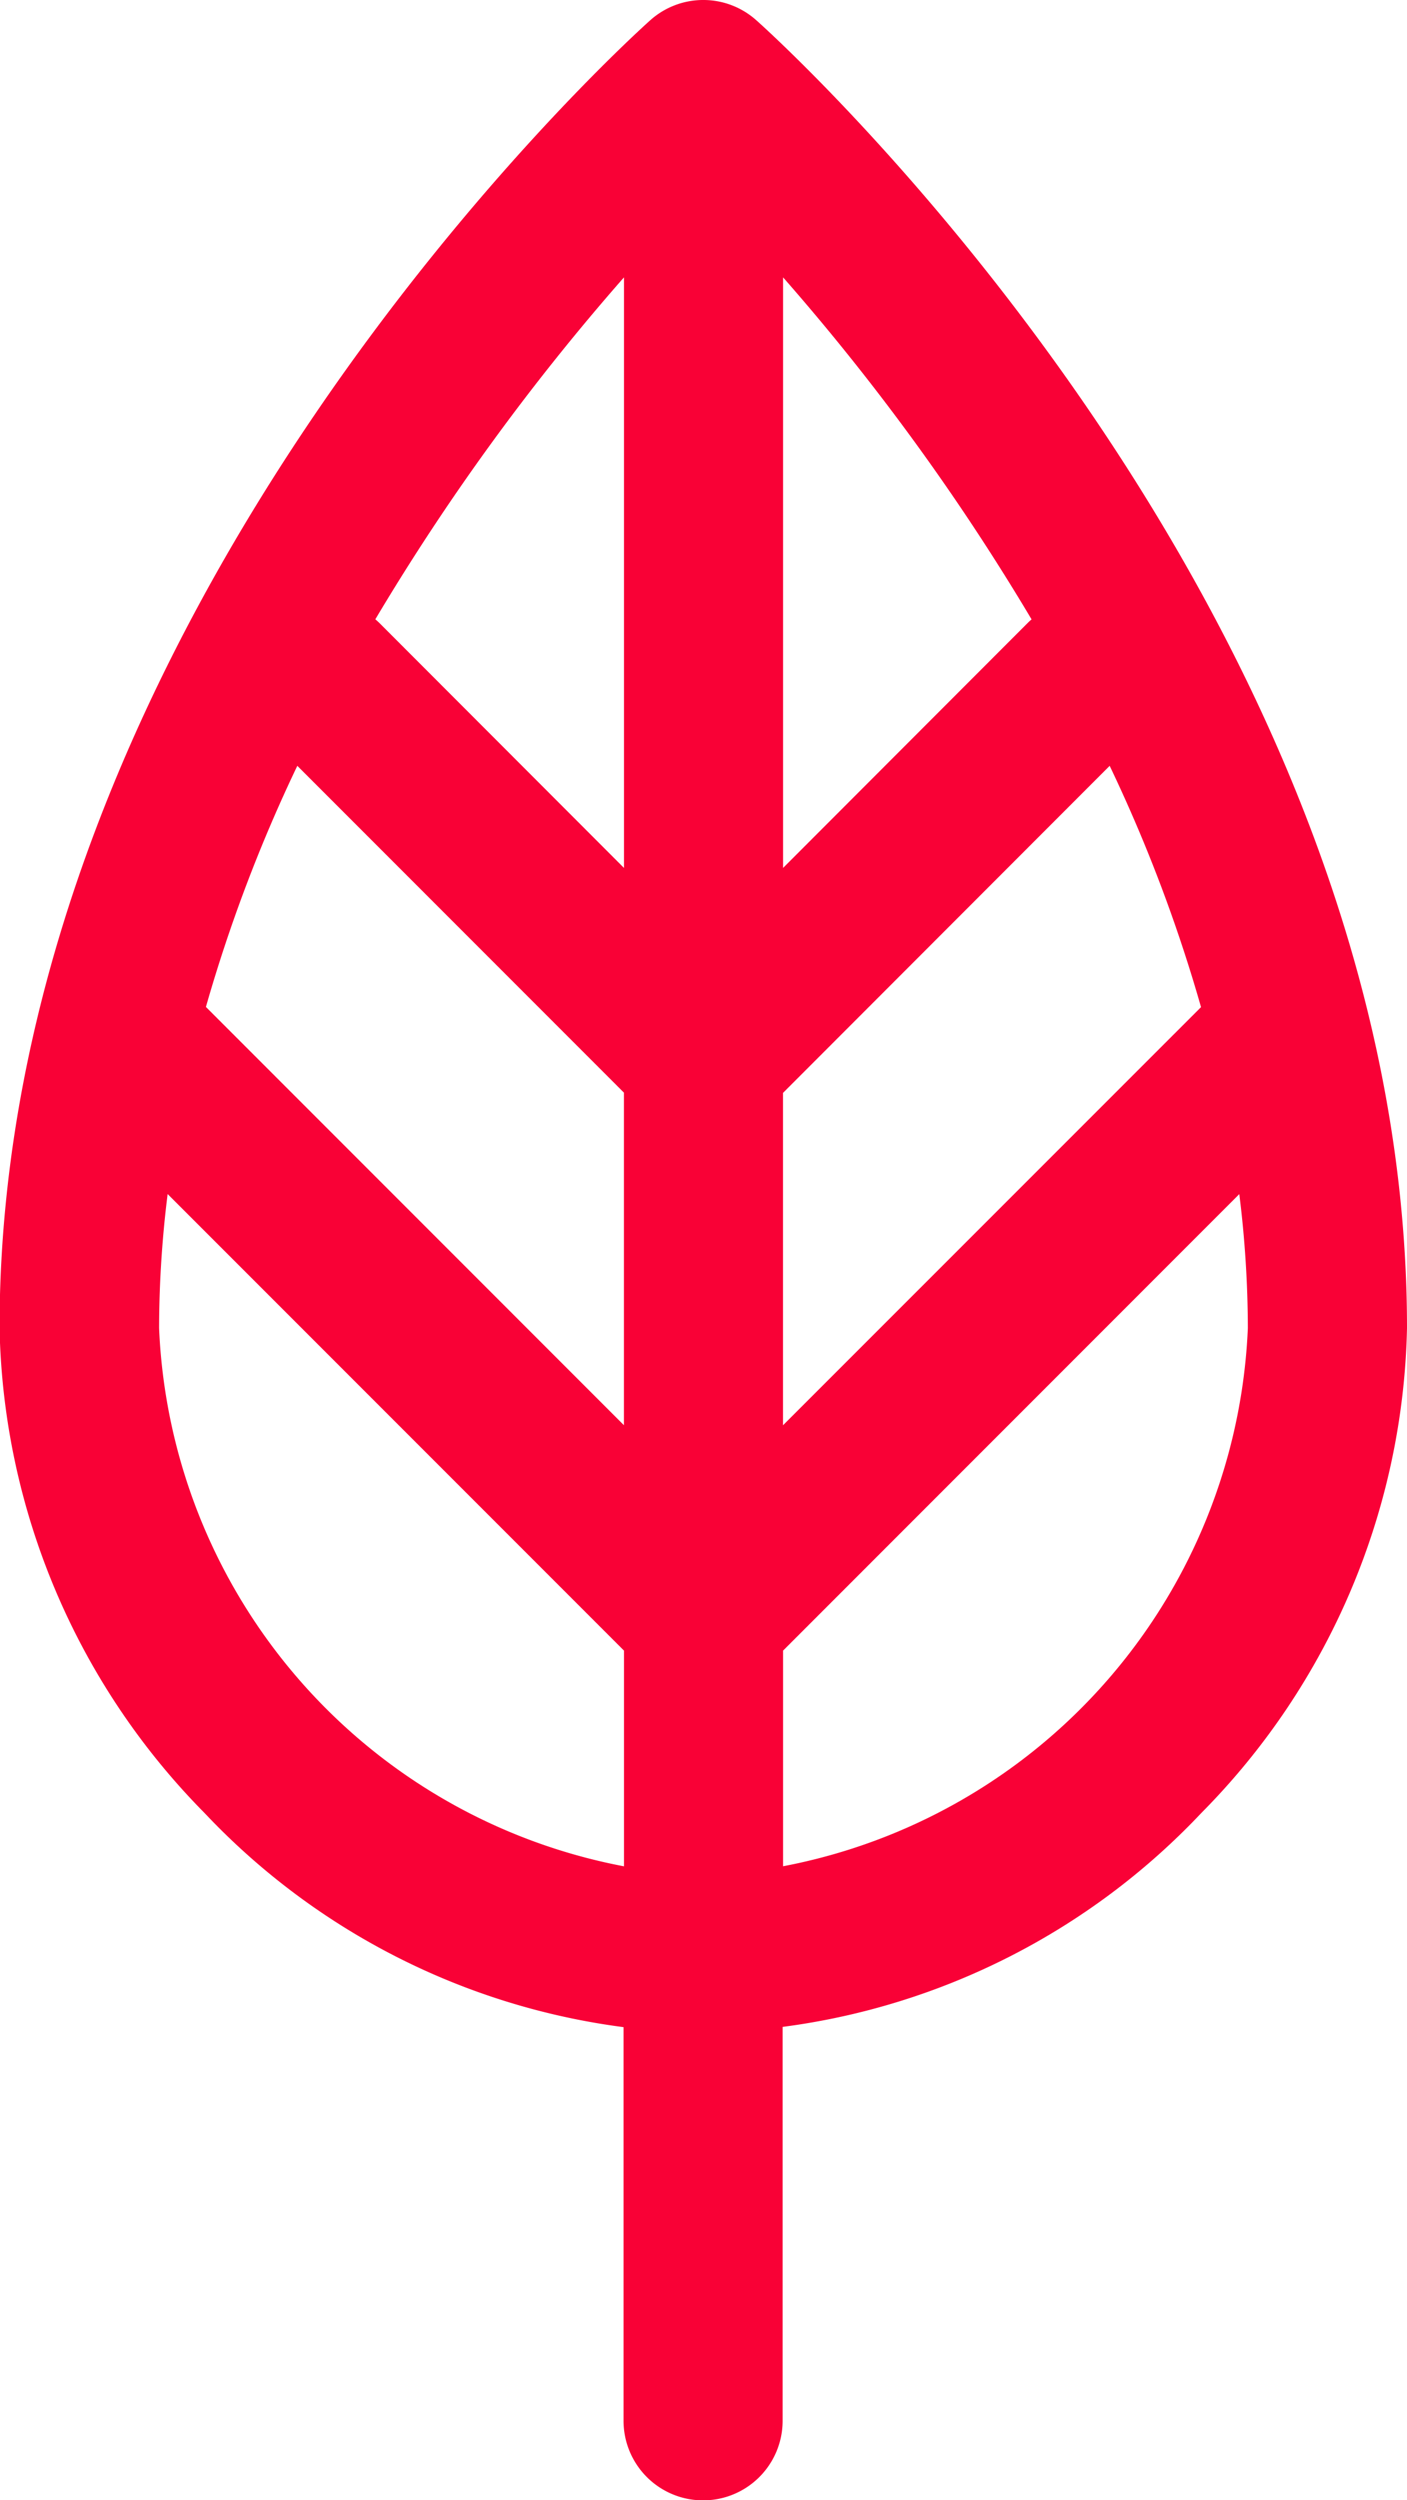 <svg xmlns="http://www.w3.org/2000/svg" width="22.057" height="39.175" viewBox="0 0 22.057 39.175"><path d="M73.529,20.81c0-11.232-9.78-20.119-10.2-20.492a1.247,1.247,0,0,0-1.664,0c-.416.373-10.2,9.26-10.2,20.492a11.117,11.117,0,0,0,3.215,7.6,10.976,10.976,0,0,0,6.567,3.354v6.168a1.247,1.247,0,0,0,2.494,0V31.76a10.975,10.975,0,0,0,6.566-3.354A11.117,11.117,0,0,0,73.529,20.81ZM56.133,12l5.12,5.121v5.211L54.7,15.778A24.068,24.068,0,0,1,56.133,12Zm7.614,10.333V17.125L68.868,12A24.072,24.072,0,0,1,70.3,15.781Zm3.9-12.631c-.02.018-.04.035-.059.054L63.748,13.6V4.346A36.131,36.131,0,0,1,67.644,9.706ZM61.254,4.346V13.6L57.417,9.759c-.02-.019-.04-.037-.061-.055A36.14,36.14,0,0,1,61.254,4.346ZM53.966,20.81a17.18,17.18,0,0,1,.134-2.1l7.154,7.154v3.38A8.97,8.97,0,0,1,53.966,20.81Zm9.782,8.432V25.864L70.9,18.711a17.128,17.128,0,0,1,.134,2.1A8.97,8.97,0,0,1,63.748,29.243Z" transform="translate(-51.472 0)" fill="#f90136"/></svg>